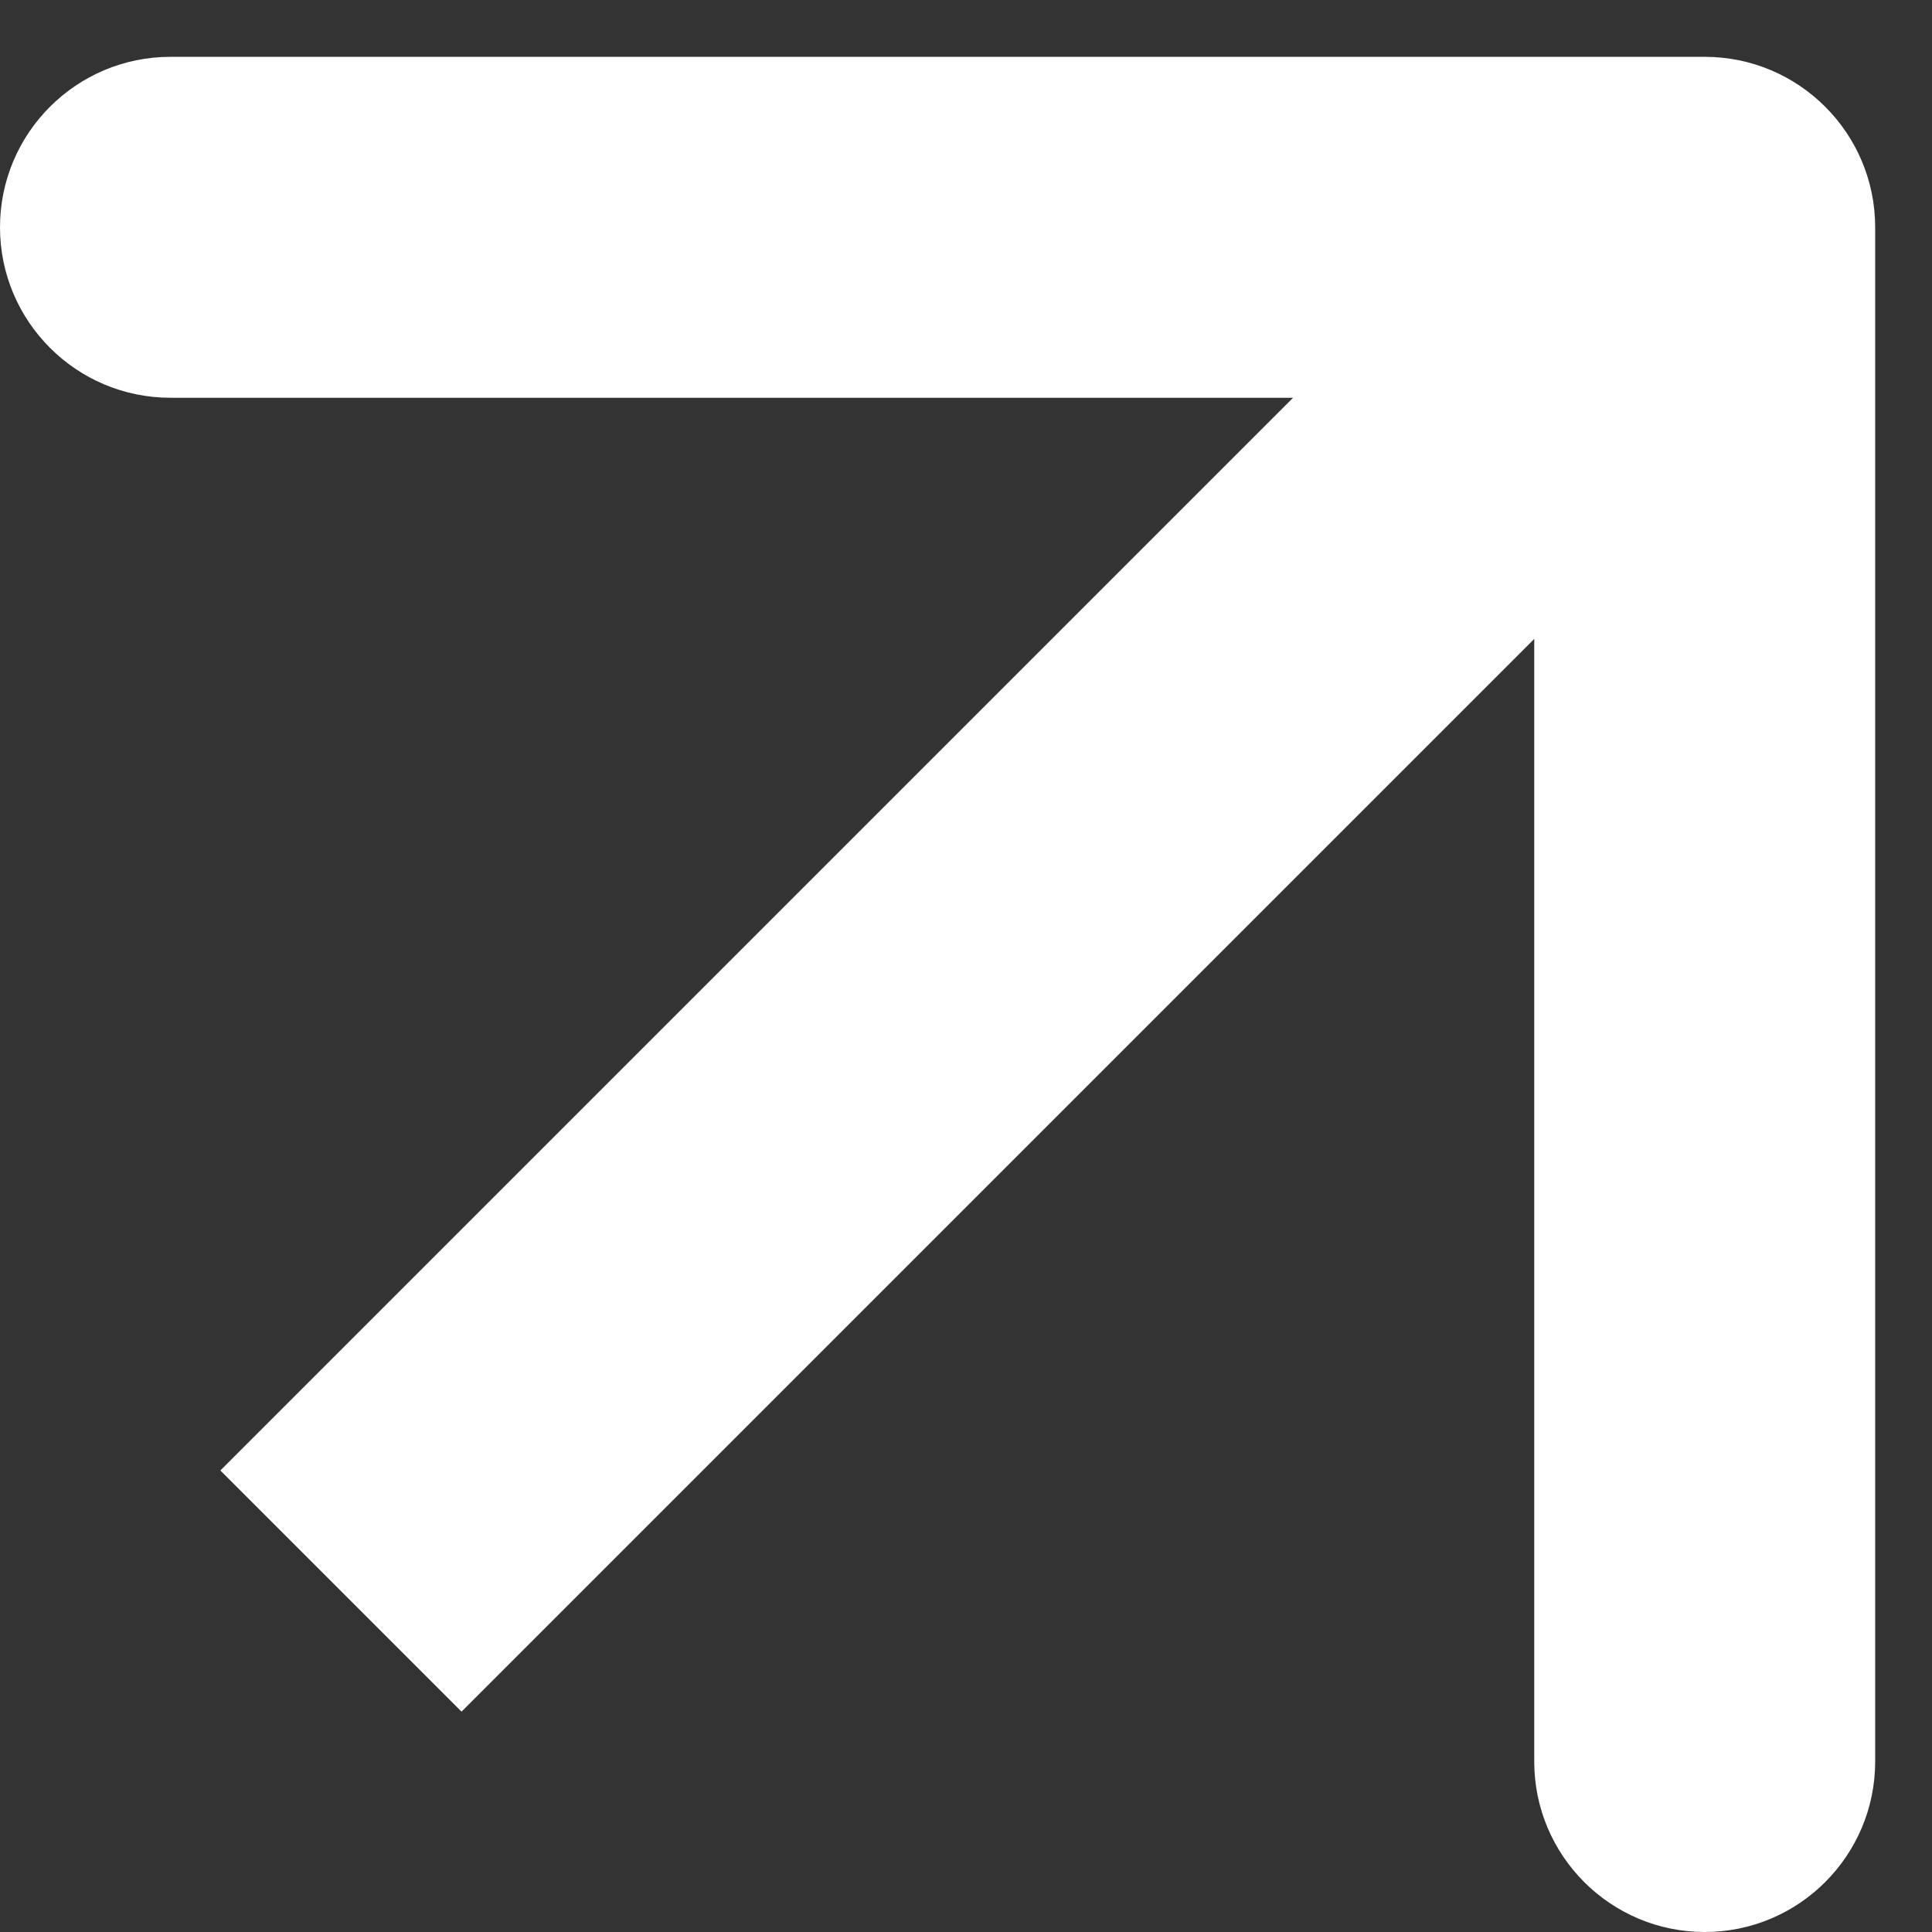 <svg width="17" height="17" viewBox="0 0 17 17" fill="none" xmlns="http://www.w3.org/2000/svg">
<rect x="0" y="0" width="17" height="17" fill="#333333" stroke="none"/>
<path d="M16.5 2C16.5 1.172 15.828 0.5 15 0.5L1.5 0.5C0.672 0.5 5.24154e-07 1.172 8.61329e-07 2C1.1985e-06 2.828 0.672 3.5 1.5 3.5H13.5V15.5C13.5 16.328 14.172 17 15 17C15.828 17 16.5 16.328 16.5 15.5L16.5 2ZM4.061 15.061L16.061 3.061L13.939 0.939L1.939 12.939L4.061 15.061Z" fill="white"/>
</svg>
